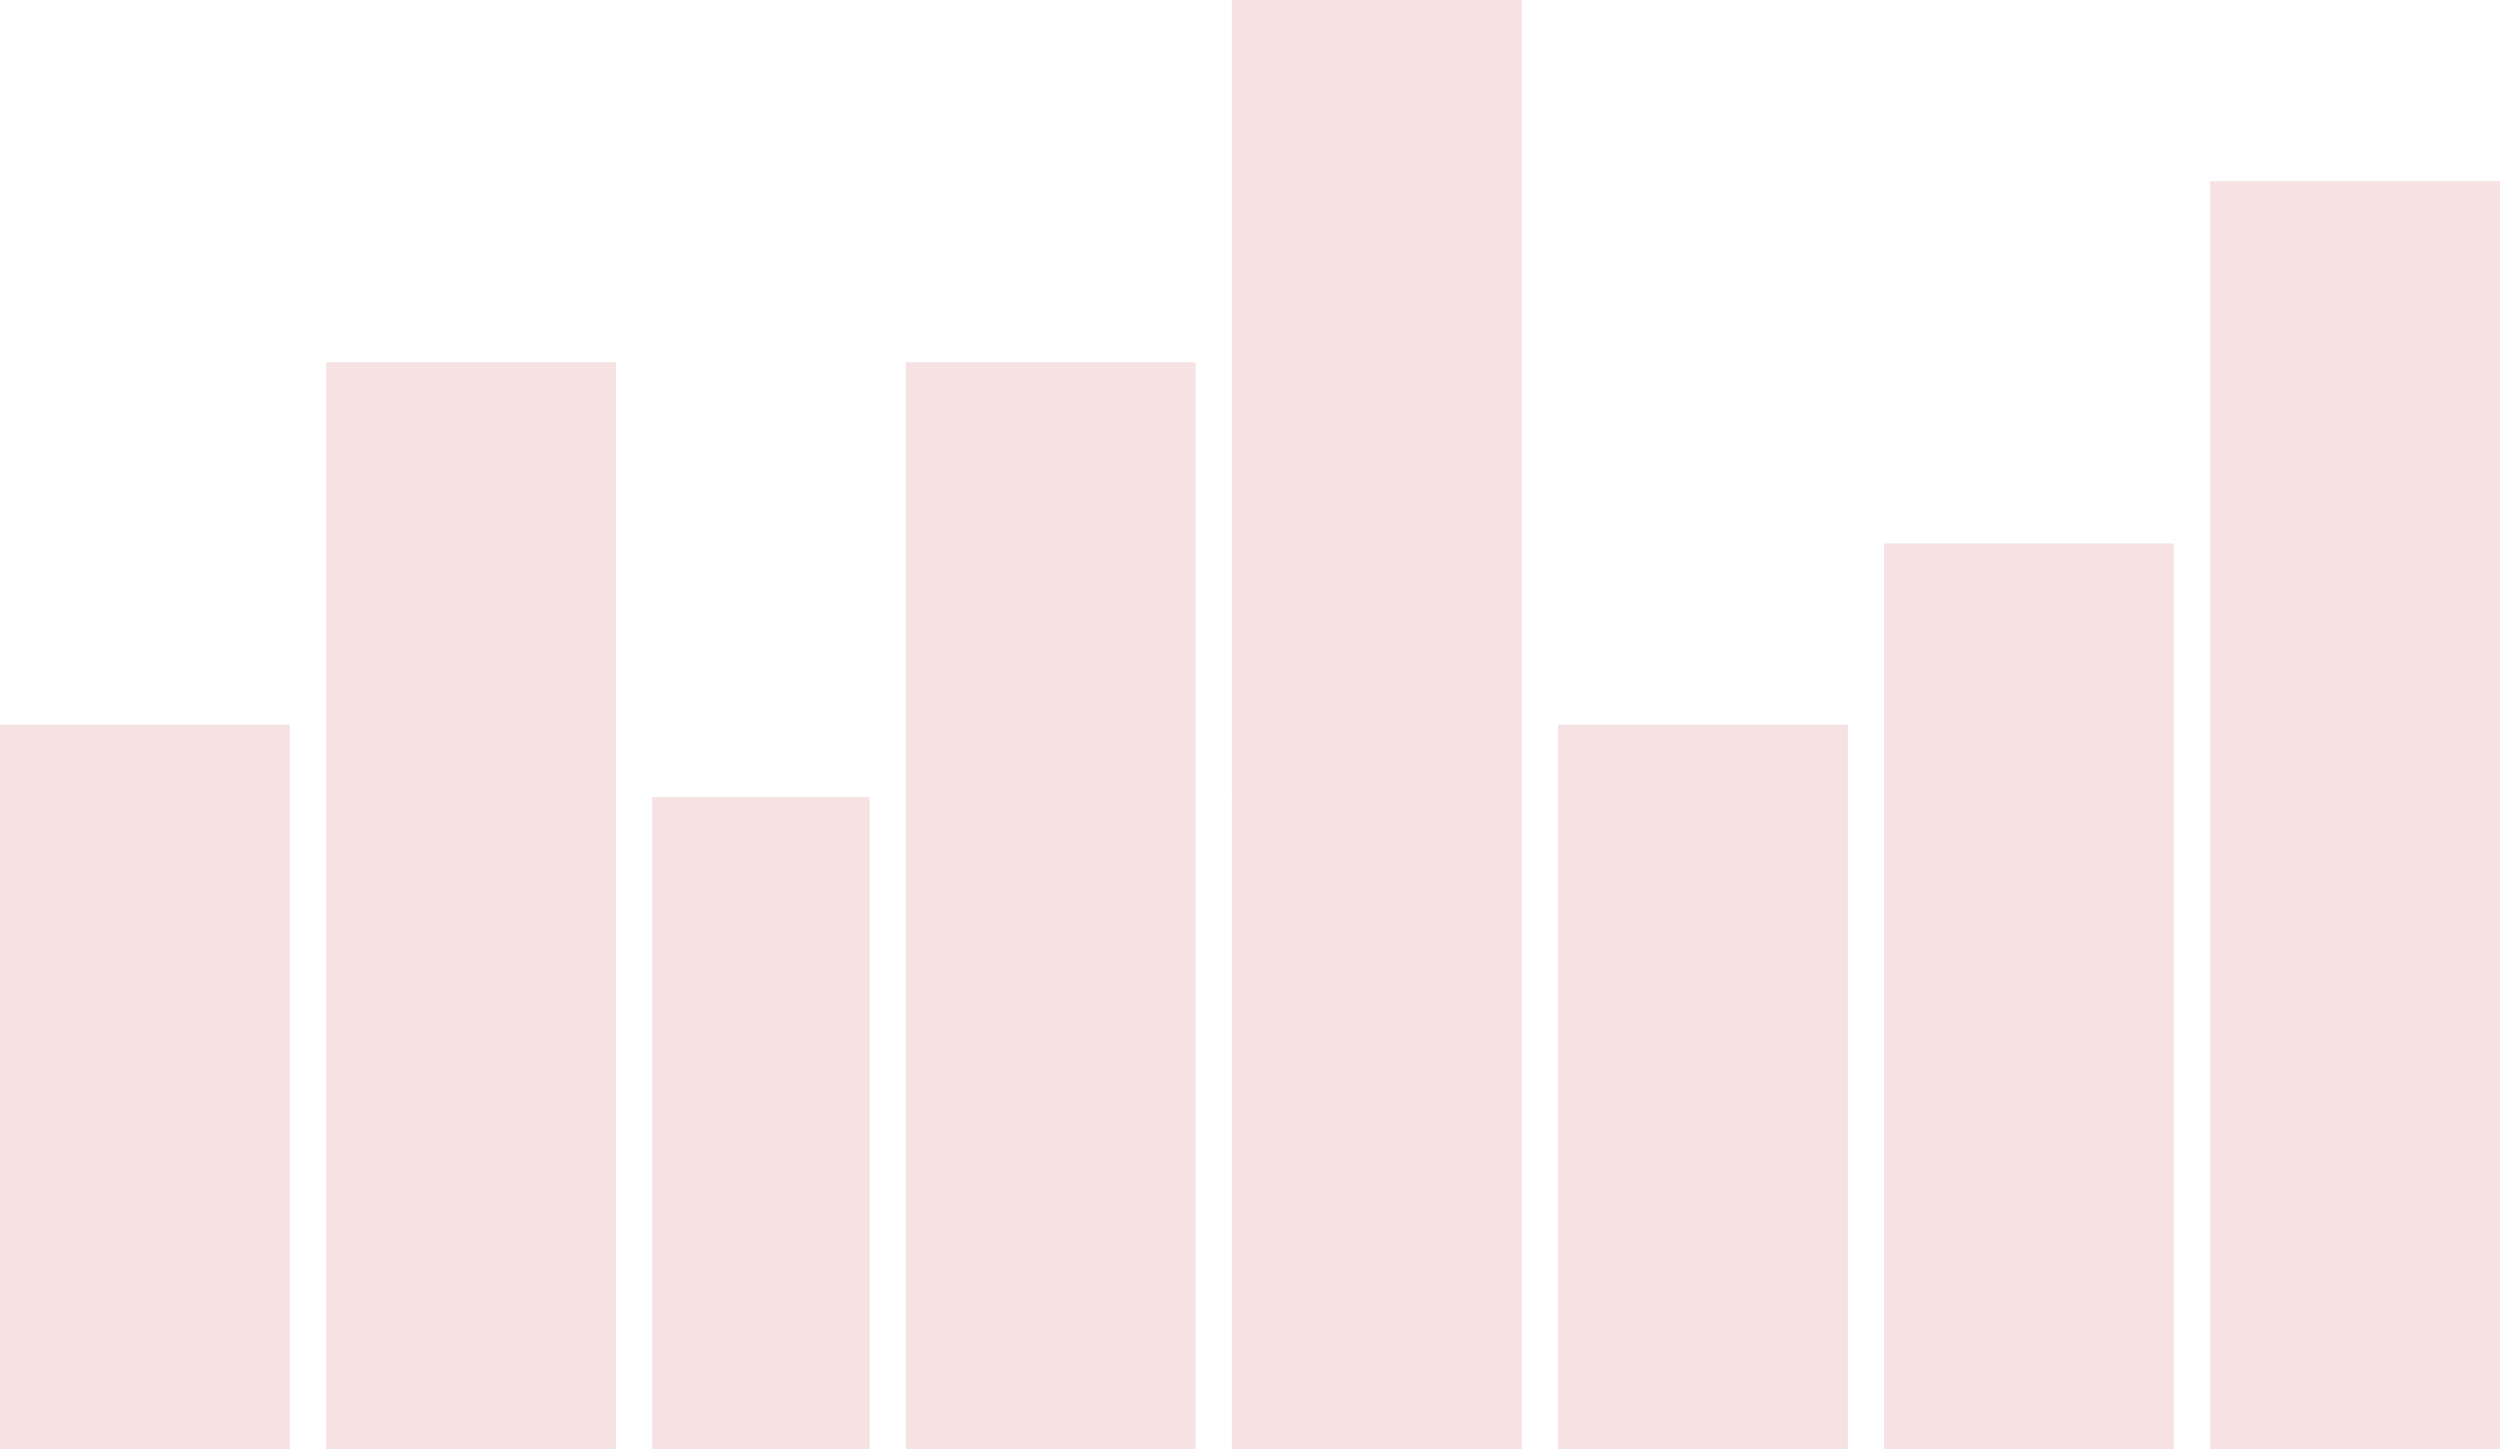 <svg xmlns="http://www.w3.org/2000/svg" width="69" height="40" viewBox="0 0 69 40">
    <defs>
        <style>
            .cls-1{fill:#b50012;opacity:.12}
        </style>
    </defs>
    <path id="Bar_Chart" d="M53 119V84h8v35zm-9 0V94h8v25zm-9 0V99h8v20zm-9 0V79h8v40zm-9 0V89h8v30zm-7 0v-18h6v18zm-9 0V89h8v30zm-9 0V99h8v20z" class="cls-1" data-name="Bar Chart" transform="translate(8 -79)"/>
</svg>
